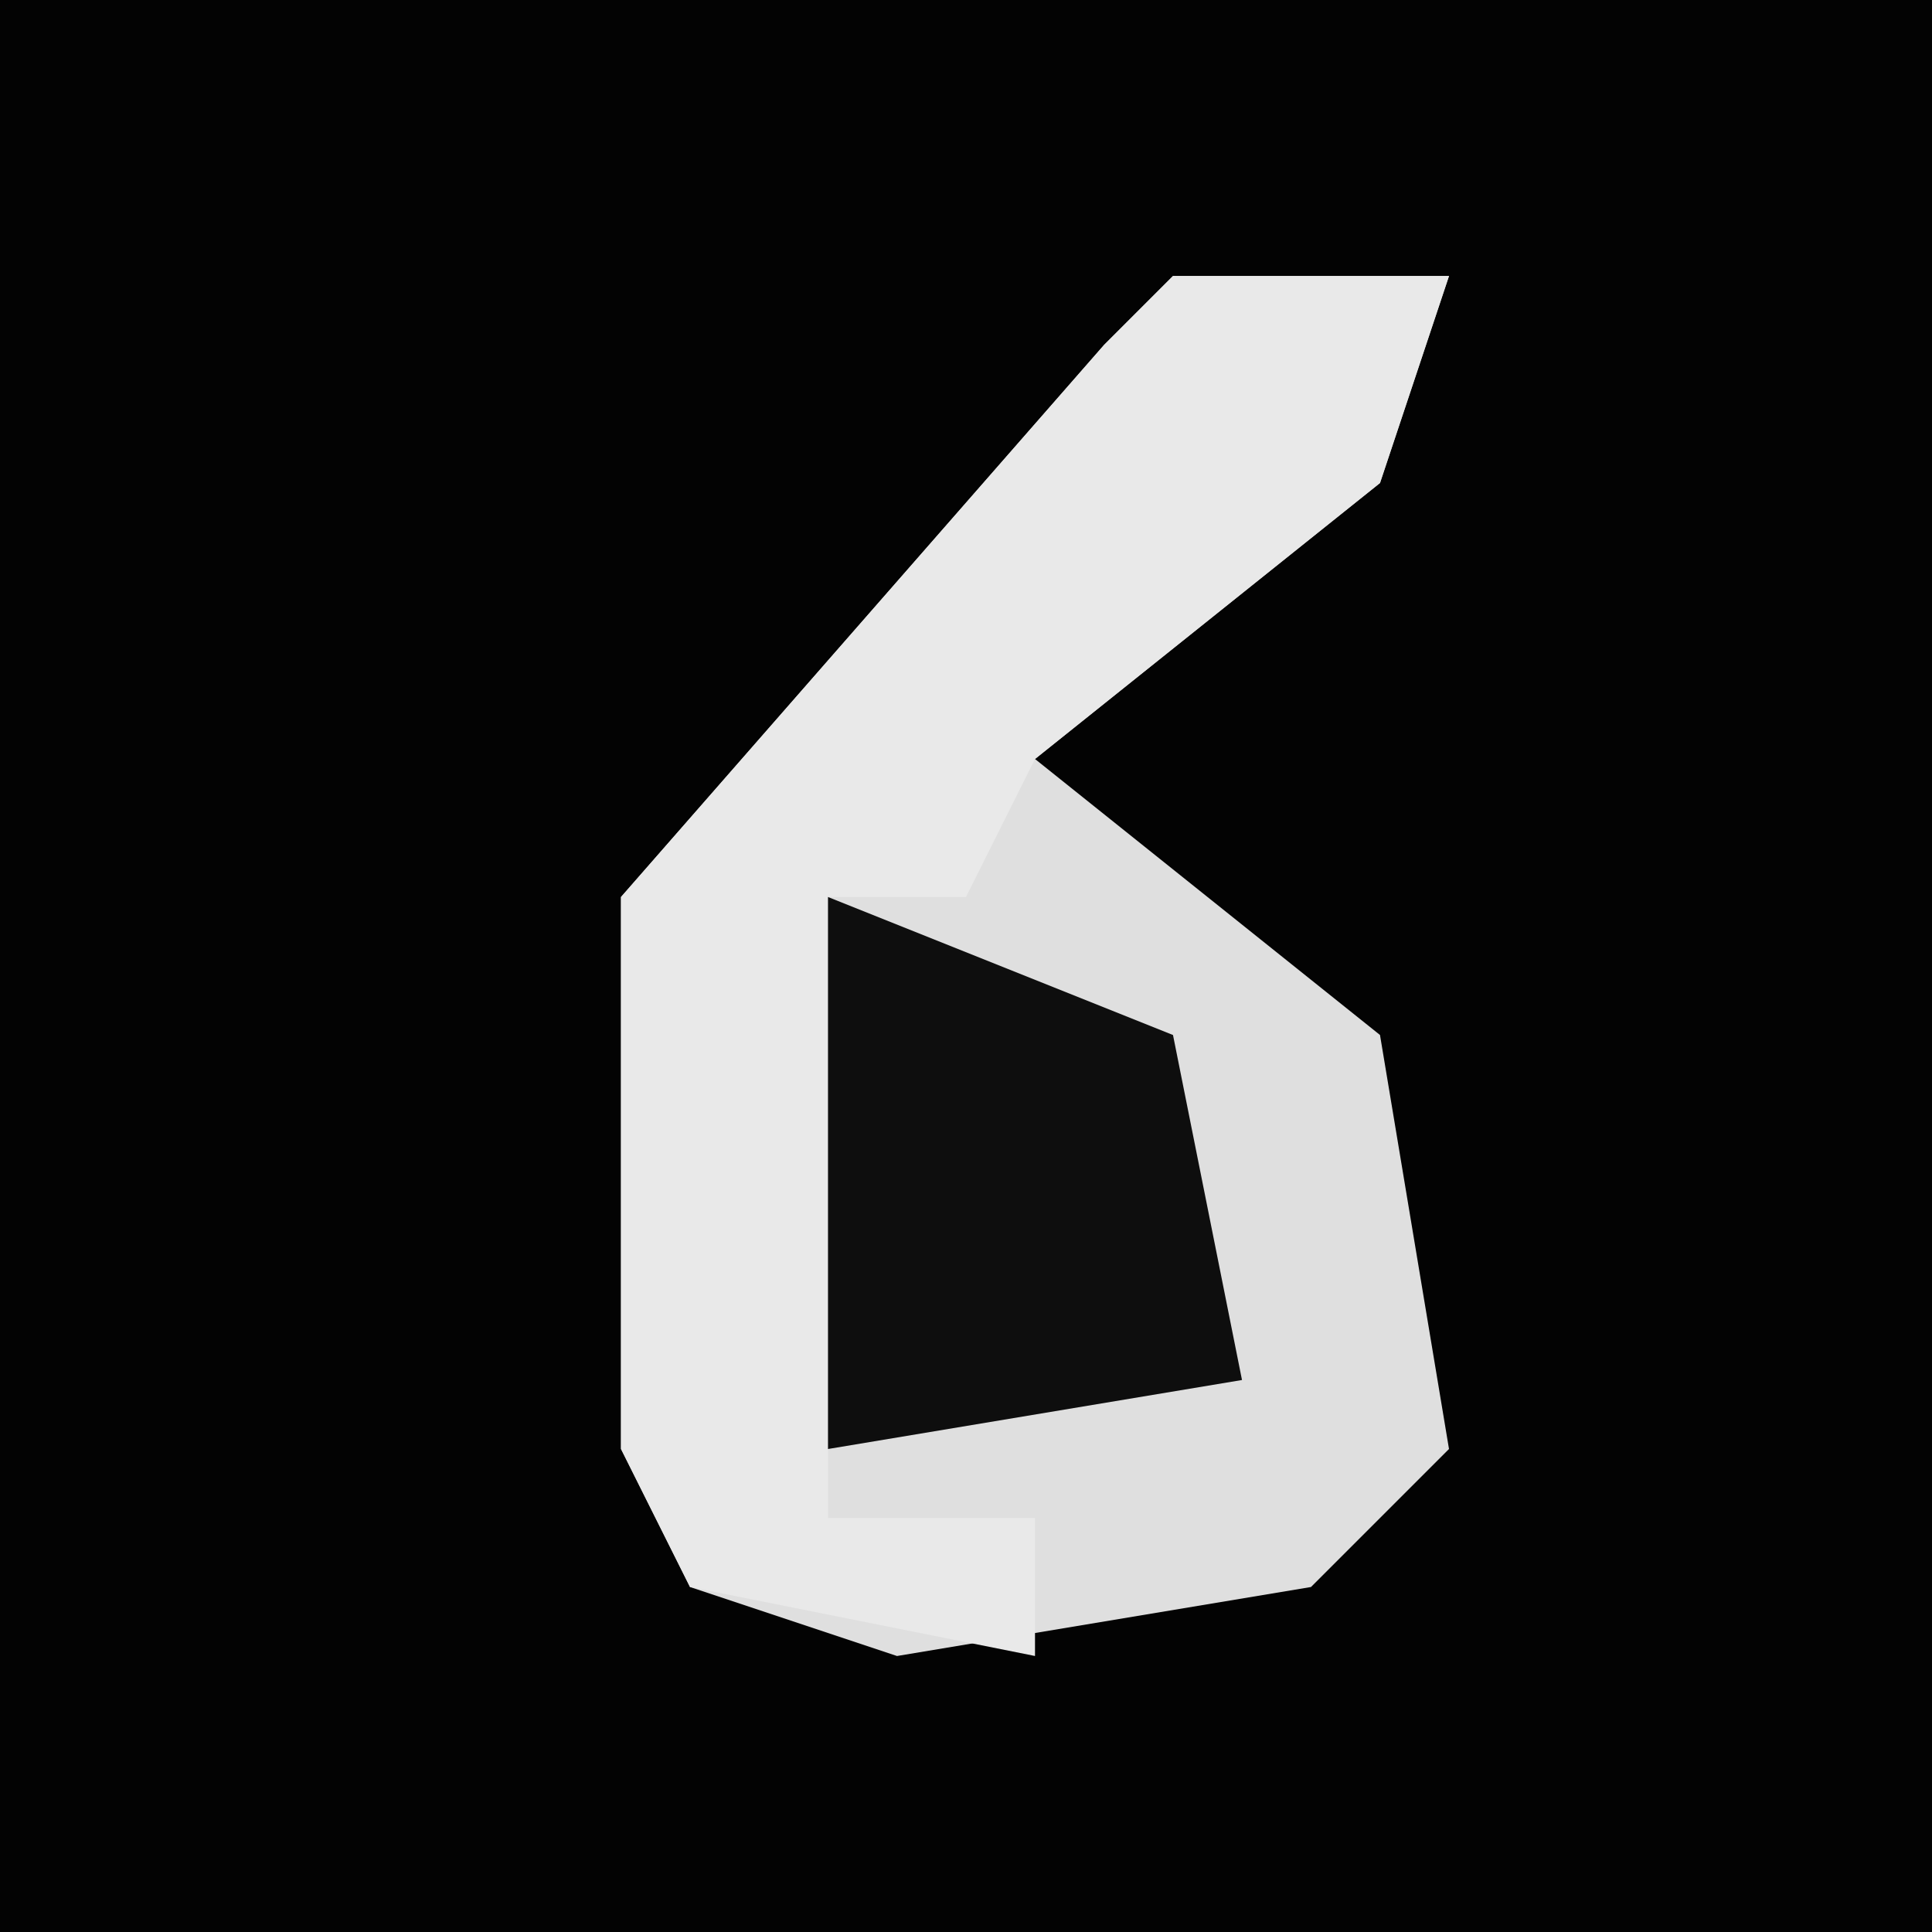 <?xml version="1.0" encoding="UTF-8"?>
<svg version="1.1" xmlns="http://www.w3.org/2000/svg" width="28" height="28">
<path d="M0,0 L28,0 L28,28 L0,28 Z " fill="#030303" transform="translate(0,0)"/>
<path d="M0,0 L4,0 L3,3 L-2,7 L3,11 L4,17 L2,19 L-4,20 L-7,19 L-8,17 L-8,9 L-1,1 Z " fill="#DFDFDF" transform="translate(17,4)"/>
<path d="M0,0 L4,0 L3,3 L-2,7 L-3,9 L-5,9 L-5,18 L-2,18 L-2,20 L-7,19 L-8,17 L-8,9 L-1,1 Z " fill="#E9E9E9" transform="translate(17,4)"/>
<path d="M0,0 L5,2 L6,7 L0,8 Z " fill="#0E0E0E" transform="translate(12,13)"/>
</svg>
